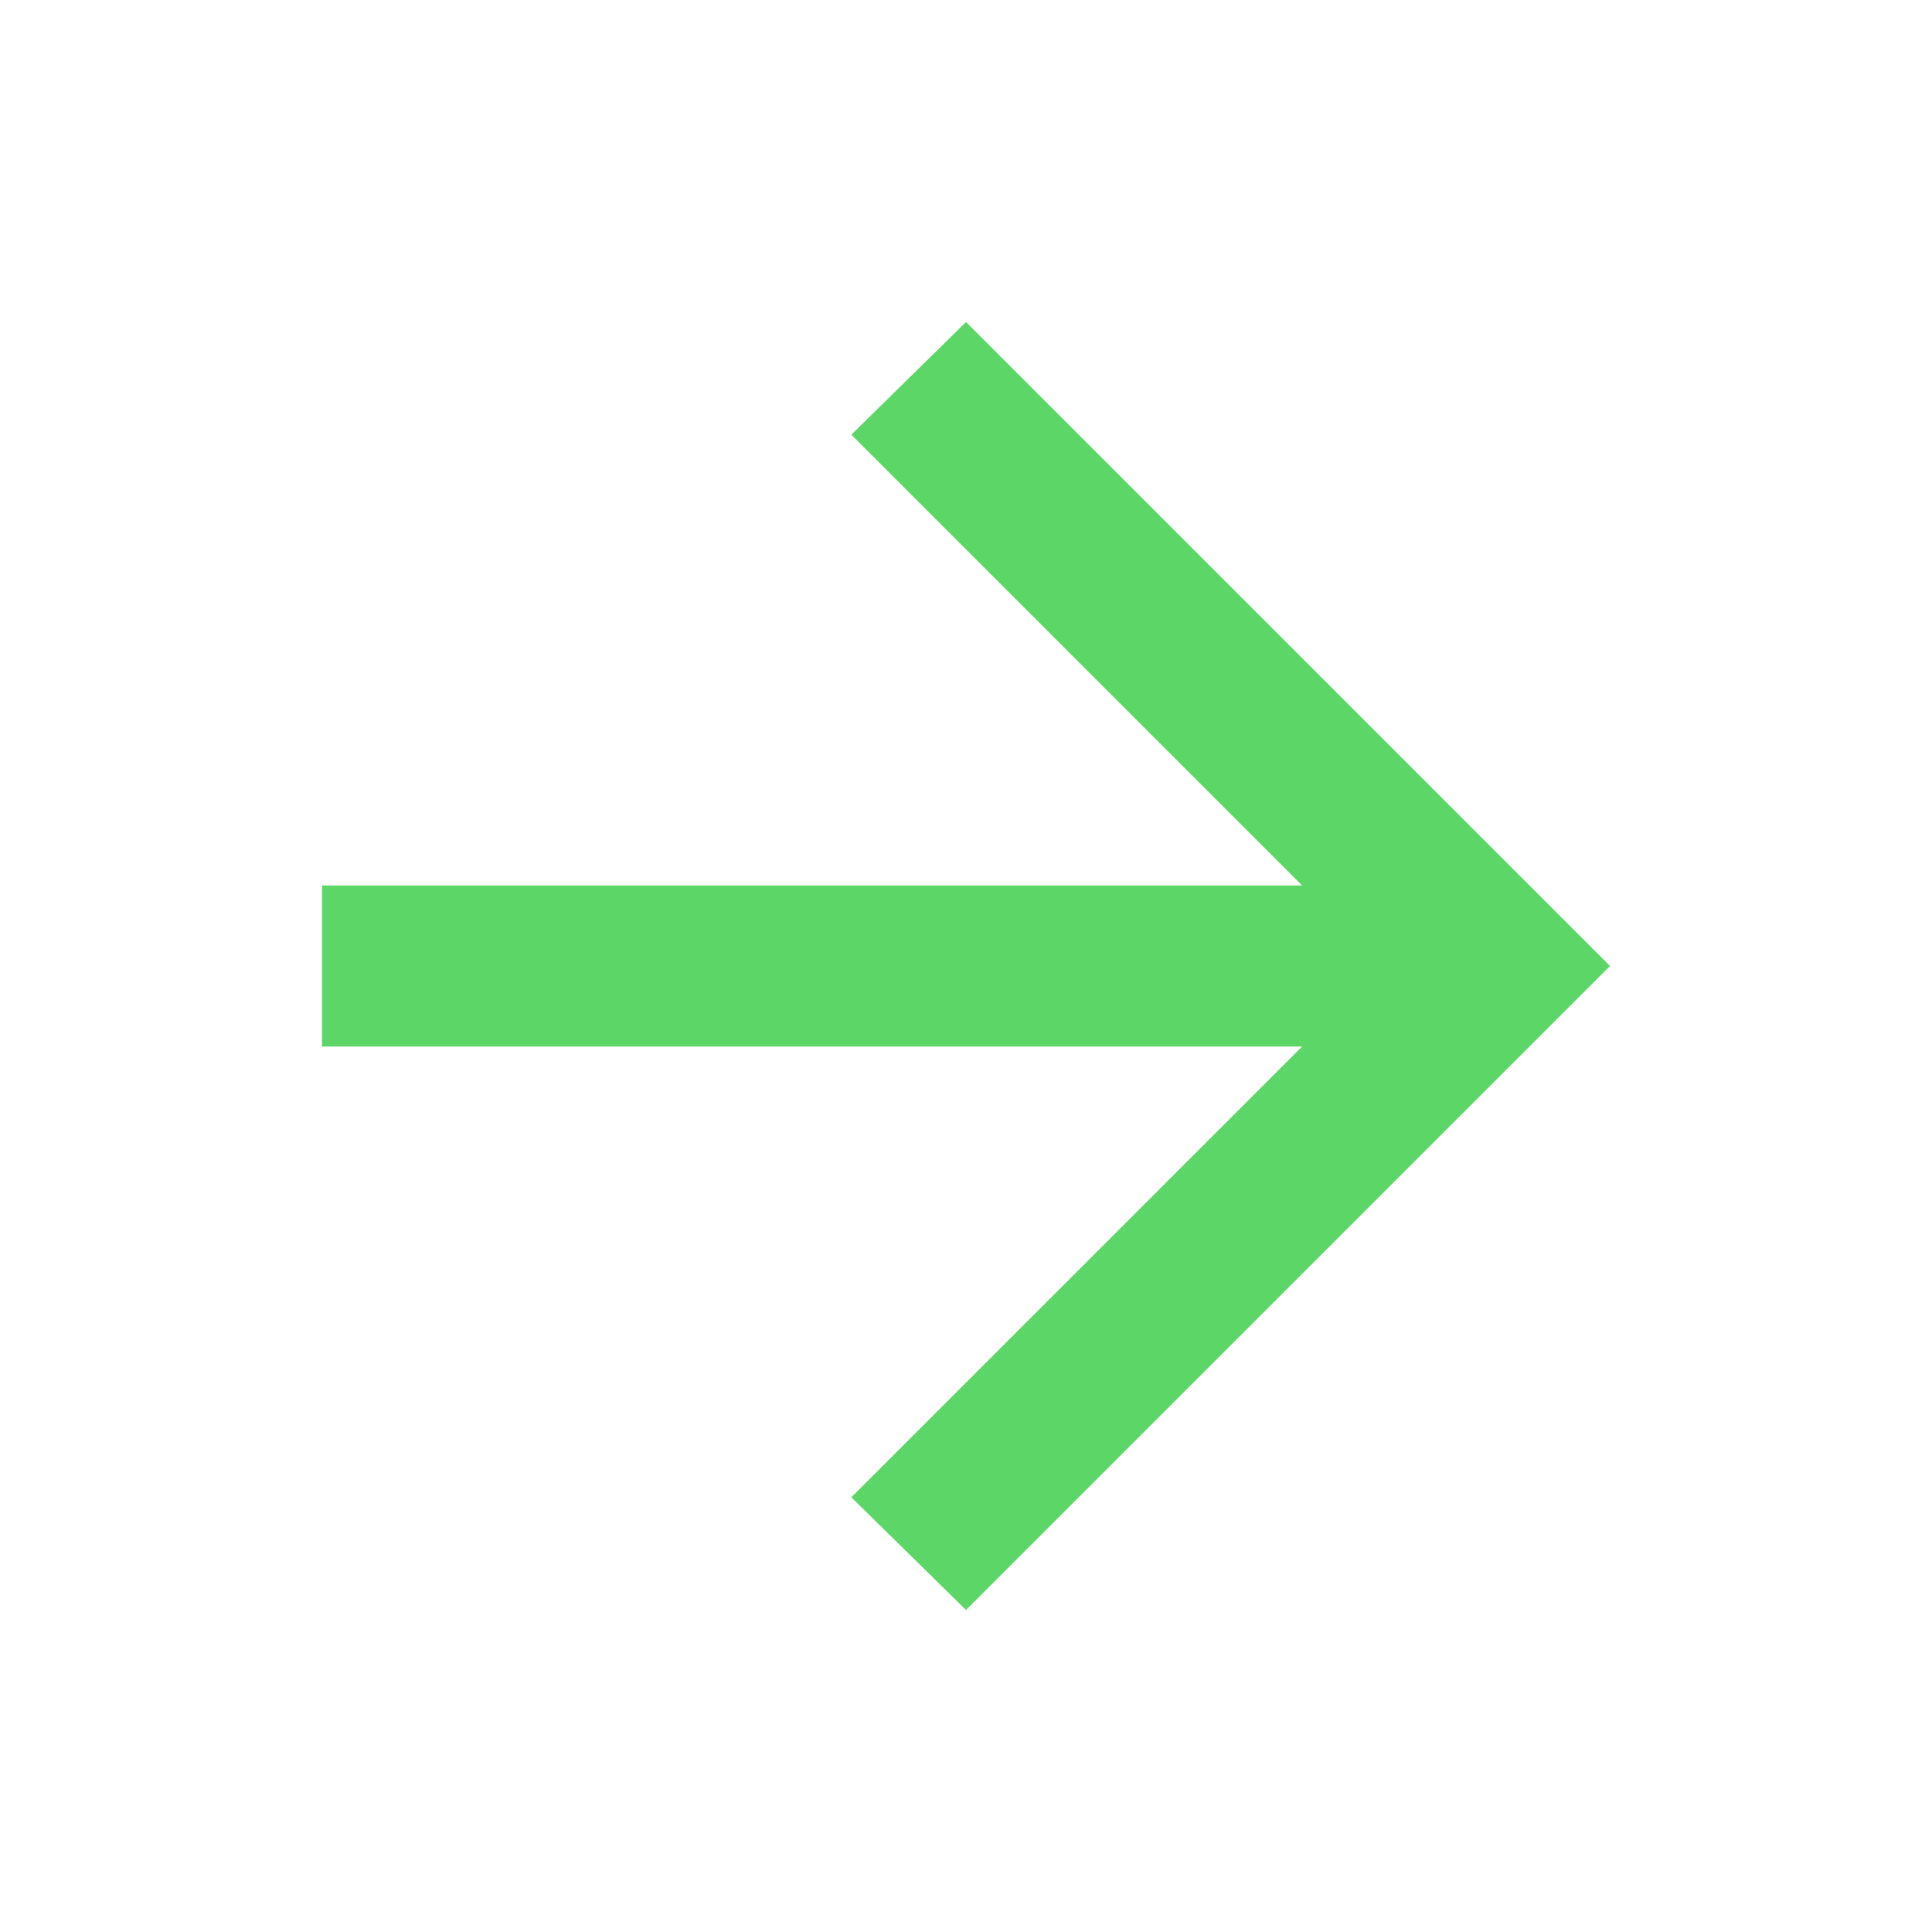 <svg width="60" height="60" viewBox="0 0 60 60" fill="none" xmlns="http://www.w3.org/2000/svg">
<path d="M40.438 32.5H10V27.5H40.438L26.438 13.5L30 10L50 30L30 50L26.438 46.5L40.438 32.5Z" fill="#5CD767"/>
</svg>
